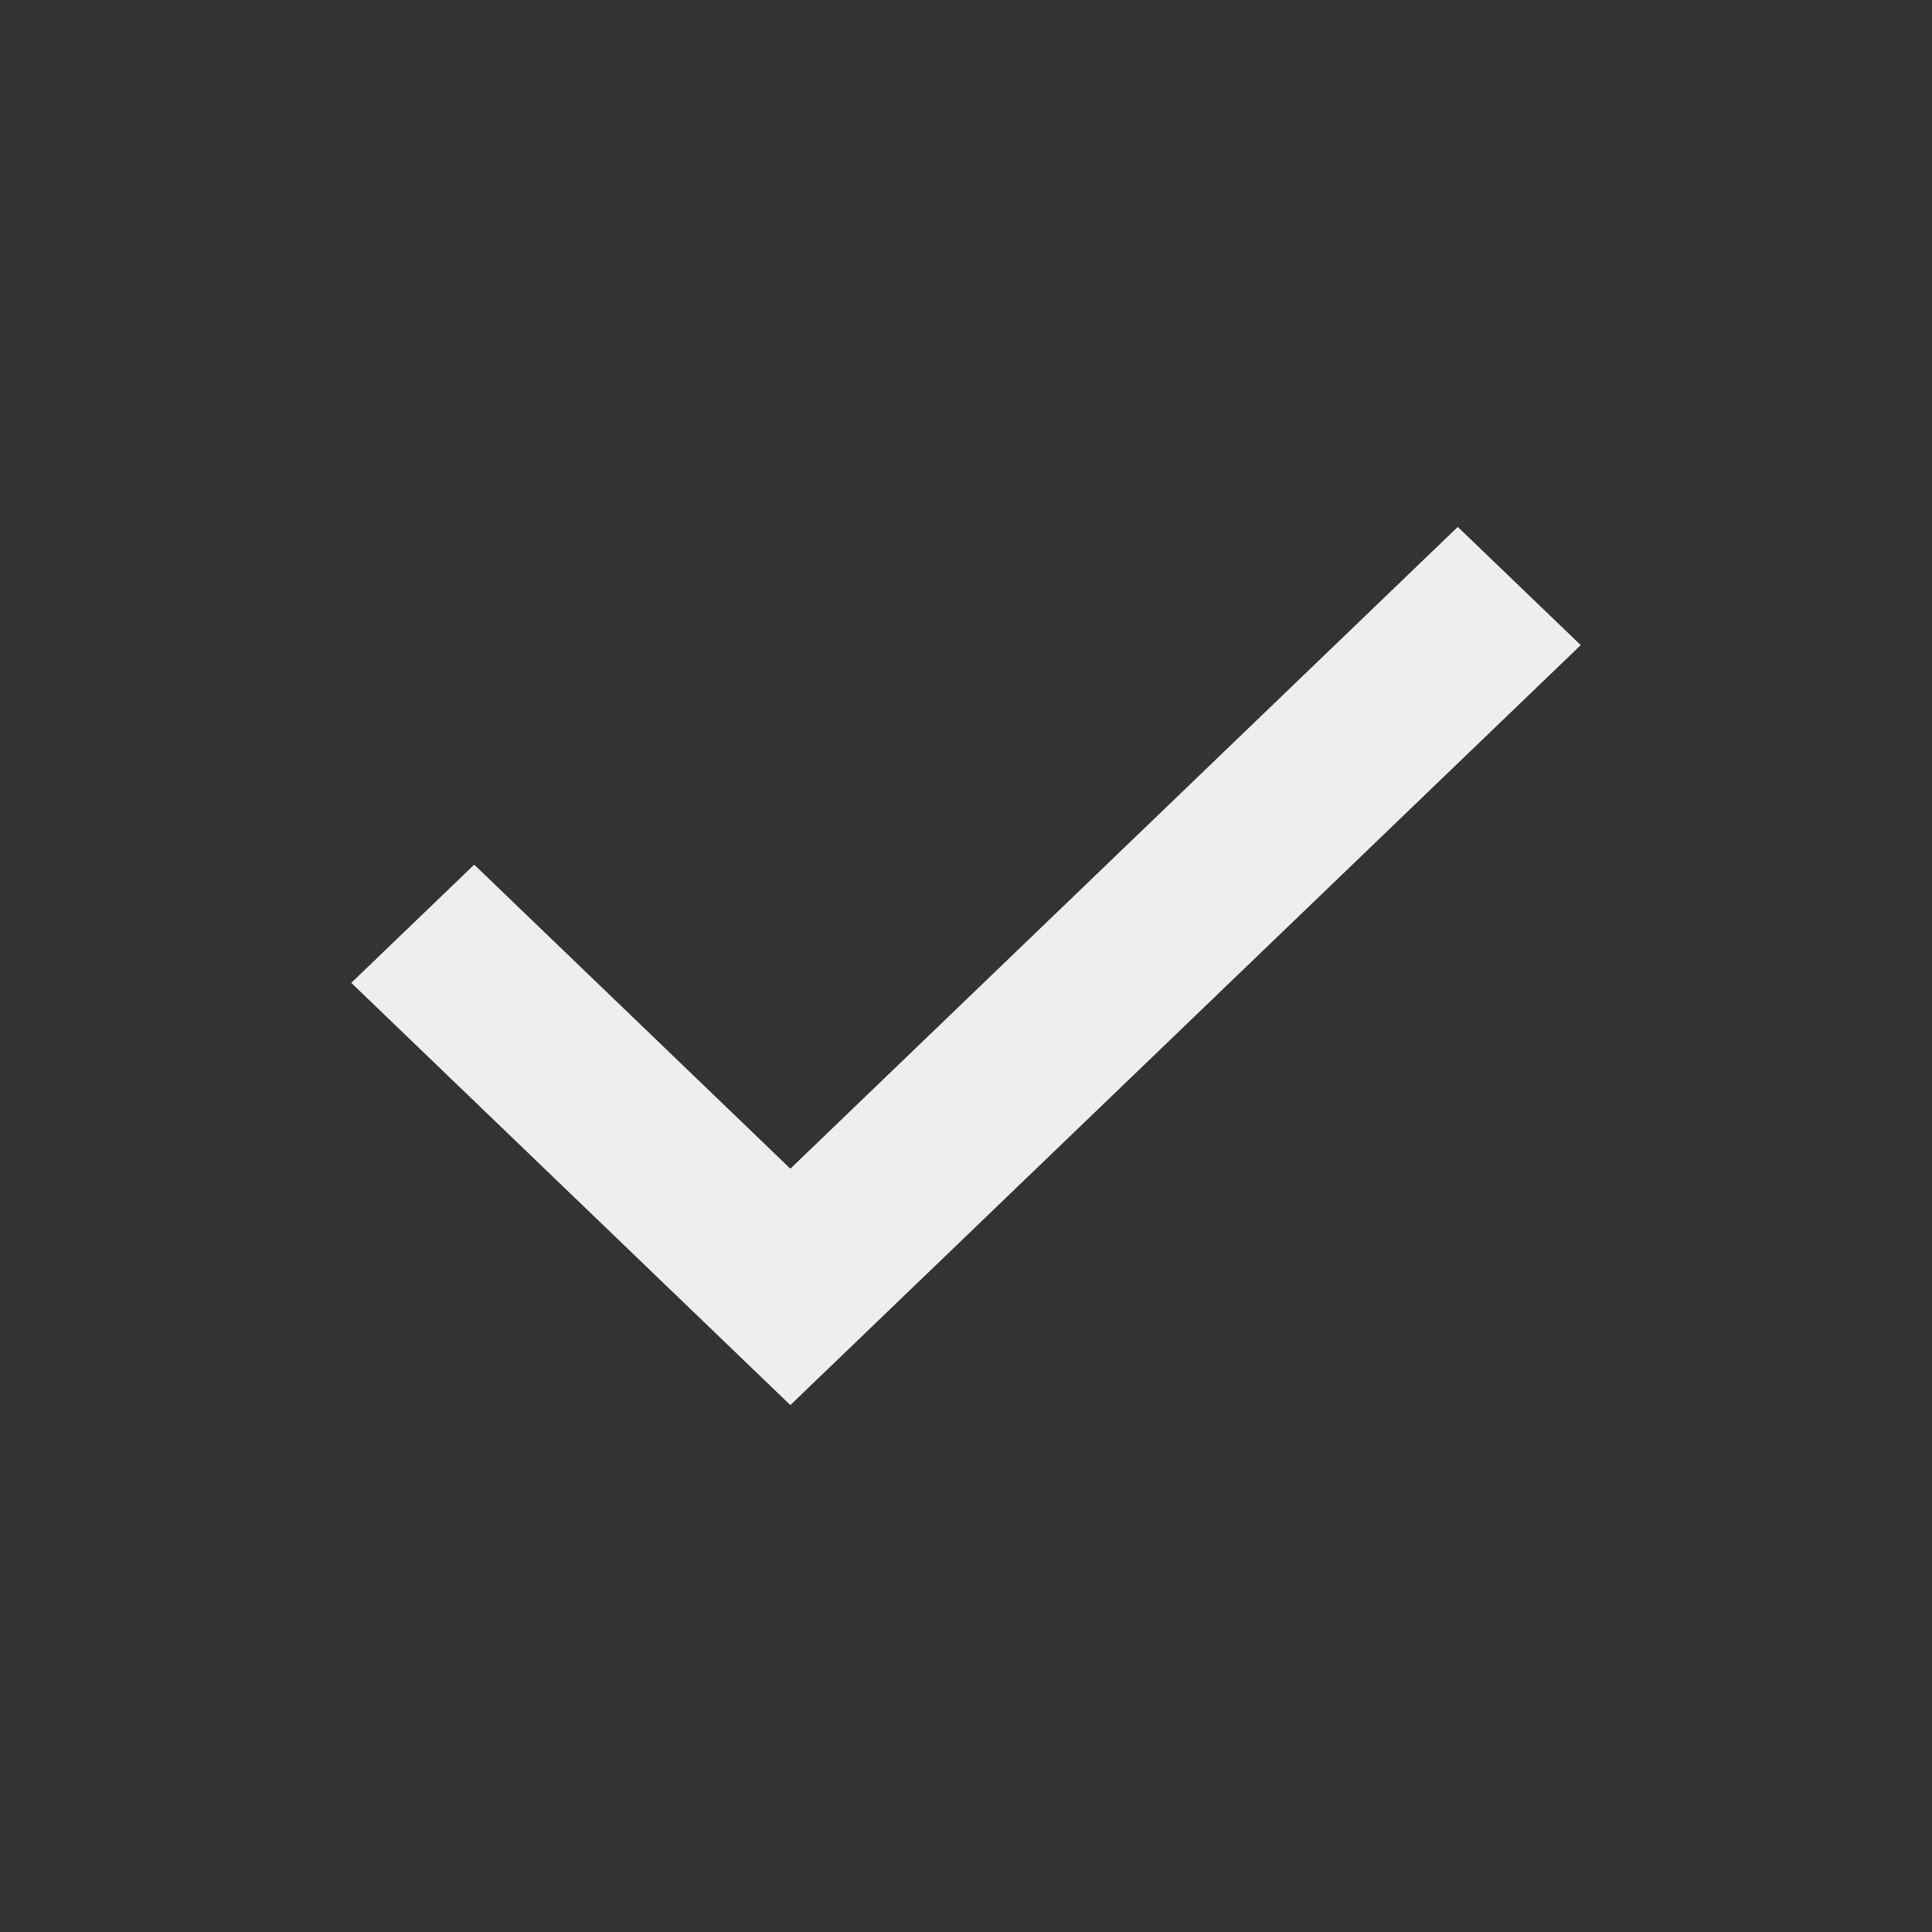 <svg width="22" height="22" viewBox="0 0 22 22" fill="none" xmlns="http://www.w3.org/2000/svg">
    <rect x="0" y="0" width="22" height="22" fill="#333333" stroke="none"/>
    <path fill-rule="evenodd" clip-rule="evenodd" d="M9 16L4 11.192L5.4 9.846L9 13.308L16.6 6L18 7.346L9 16V16Z"
          fill="#EEEEEE"/>
</svg>

